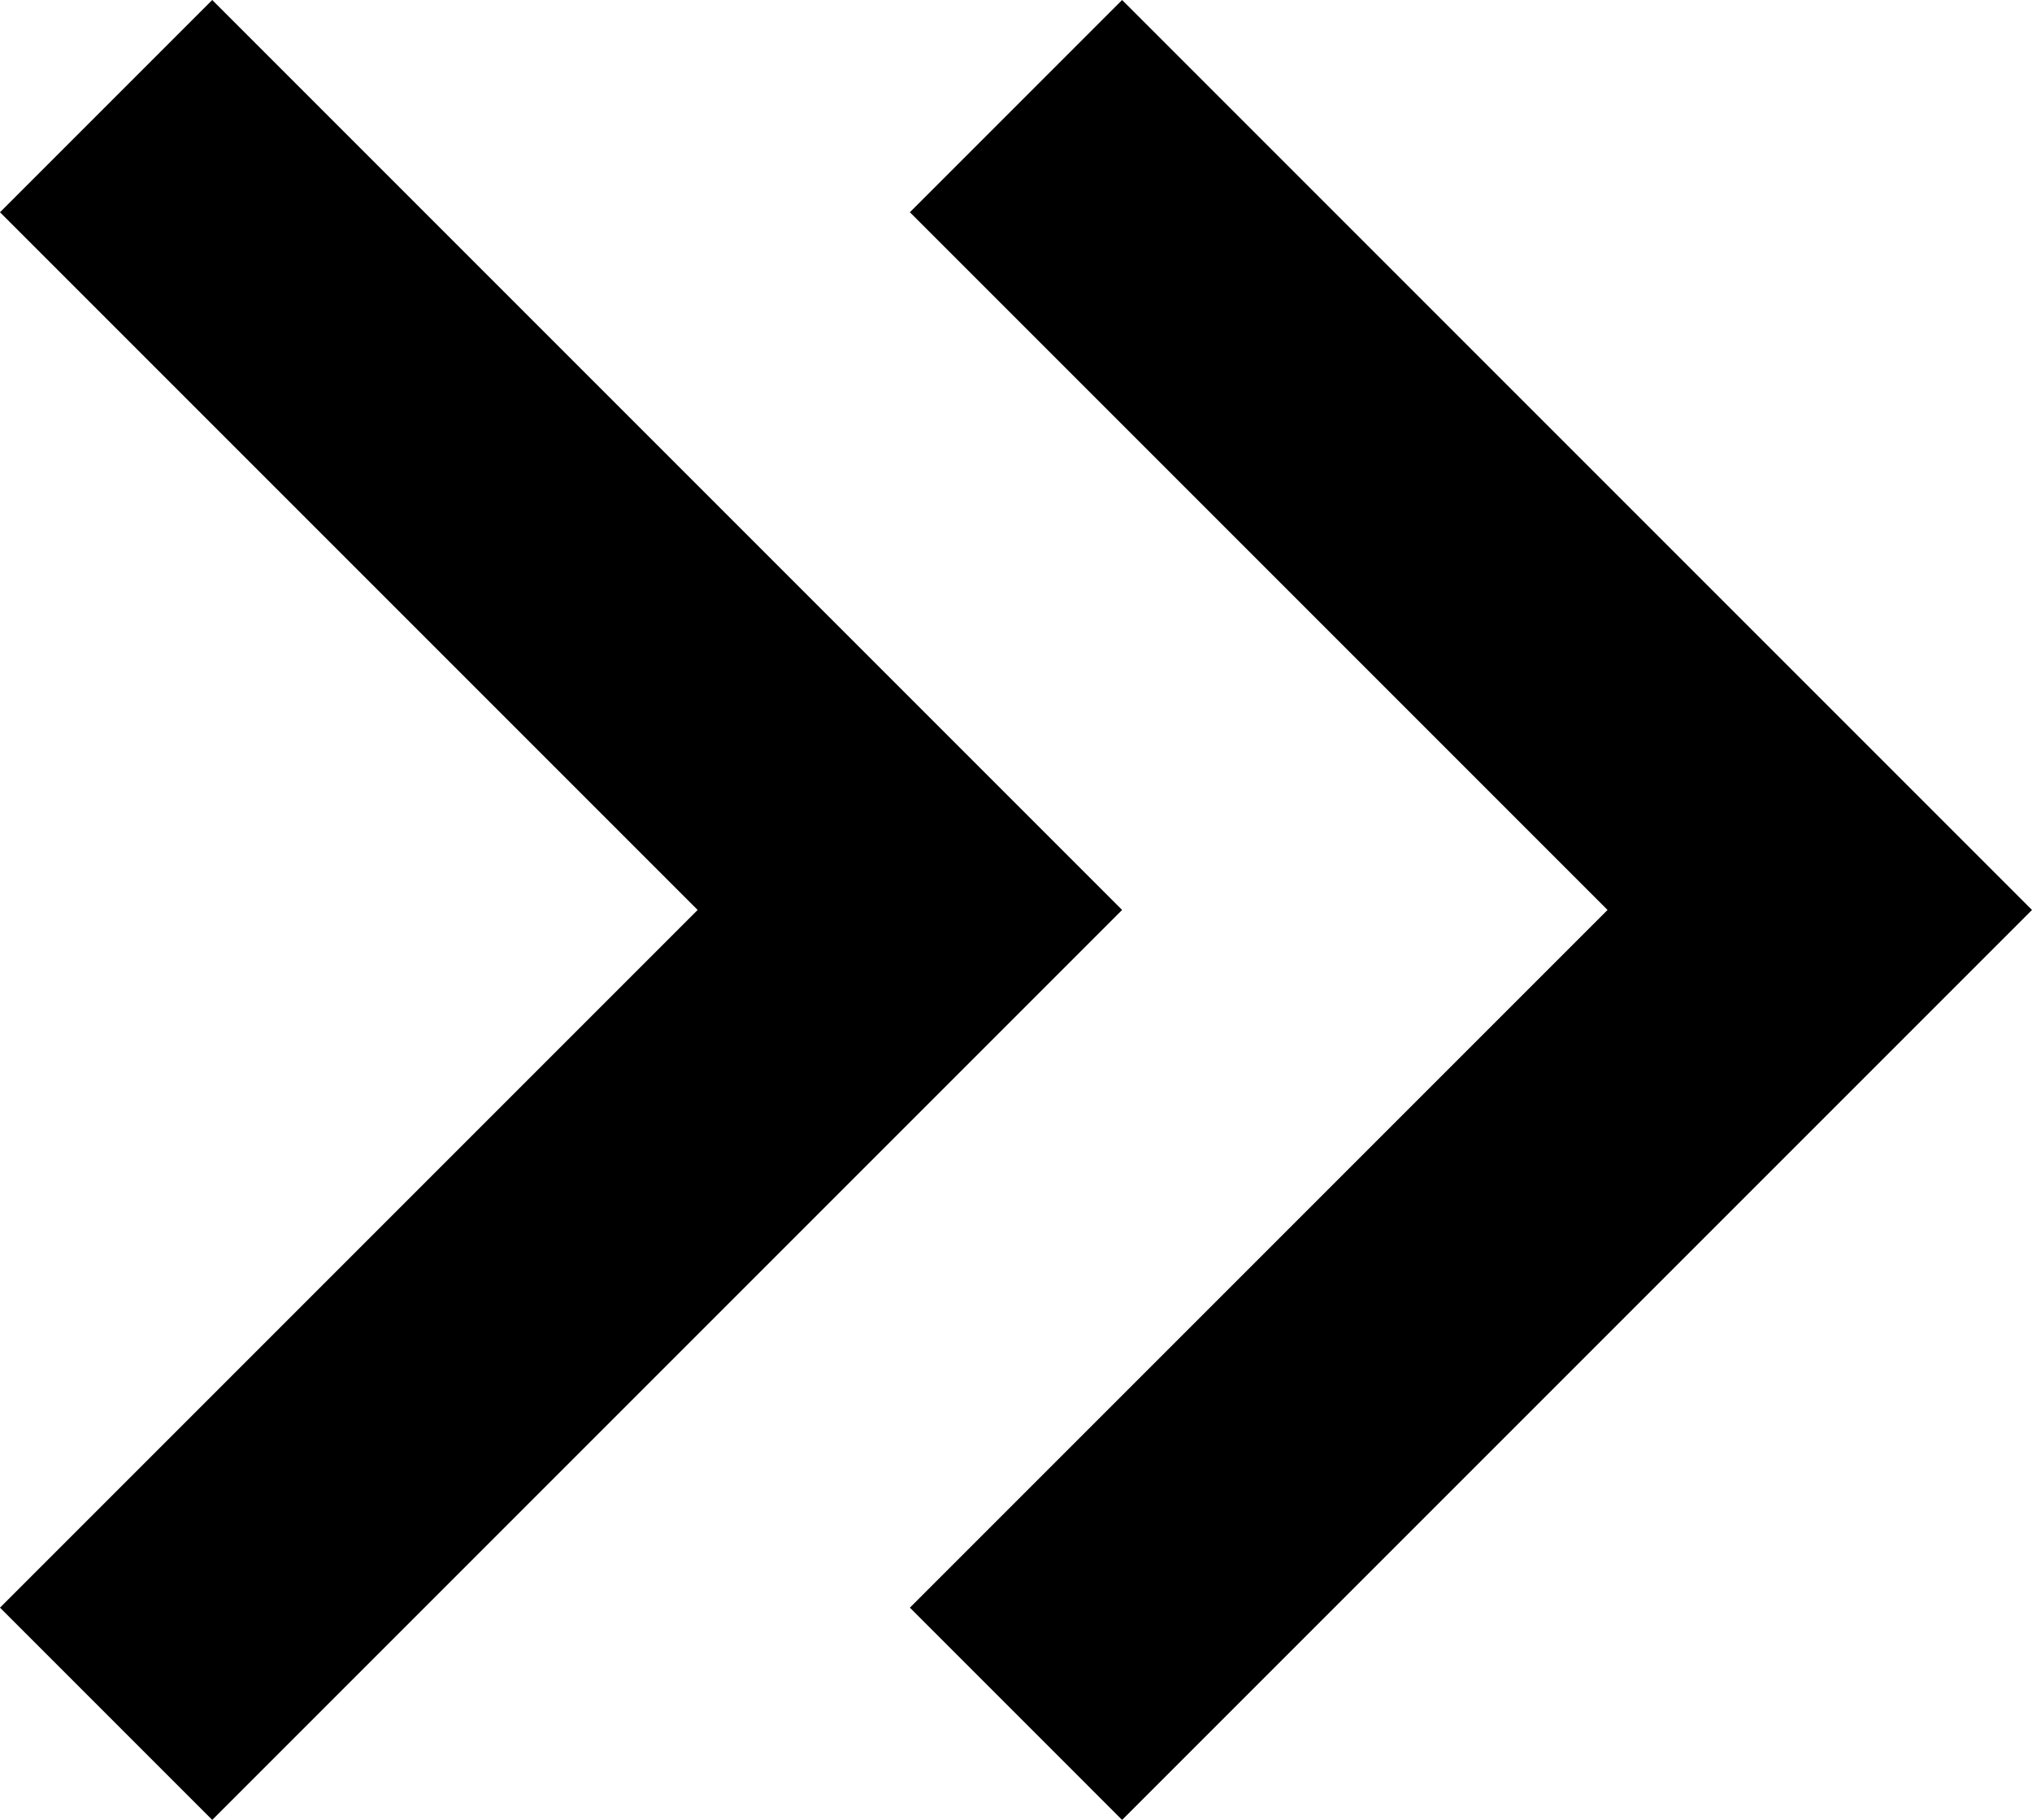 <svg id="Group_4082" data-name="Group 4082" xmlns="http://www.w3.org/2000/svg" width="5.4" height="4.836" viewBox="0 0 5.4 4.836">
  <path id="path" d="M8.6,6.564,9.164,6l2.418,2.418L9.164,10.836,8.6,10.272l1.854-1.854Z" transform="translate(-6.182 -6)" fill-rule="evenodd"/>
  <path id="path-2" data-name="path" d="M8.6,6.564,9.164,6l2.418,2.418L9.164,10.836,8.6,10.272l1.854-1.854Z" transform="translate(-8.6 -6)" fill-rule="evenodd"/>
</svg>
